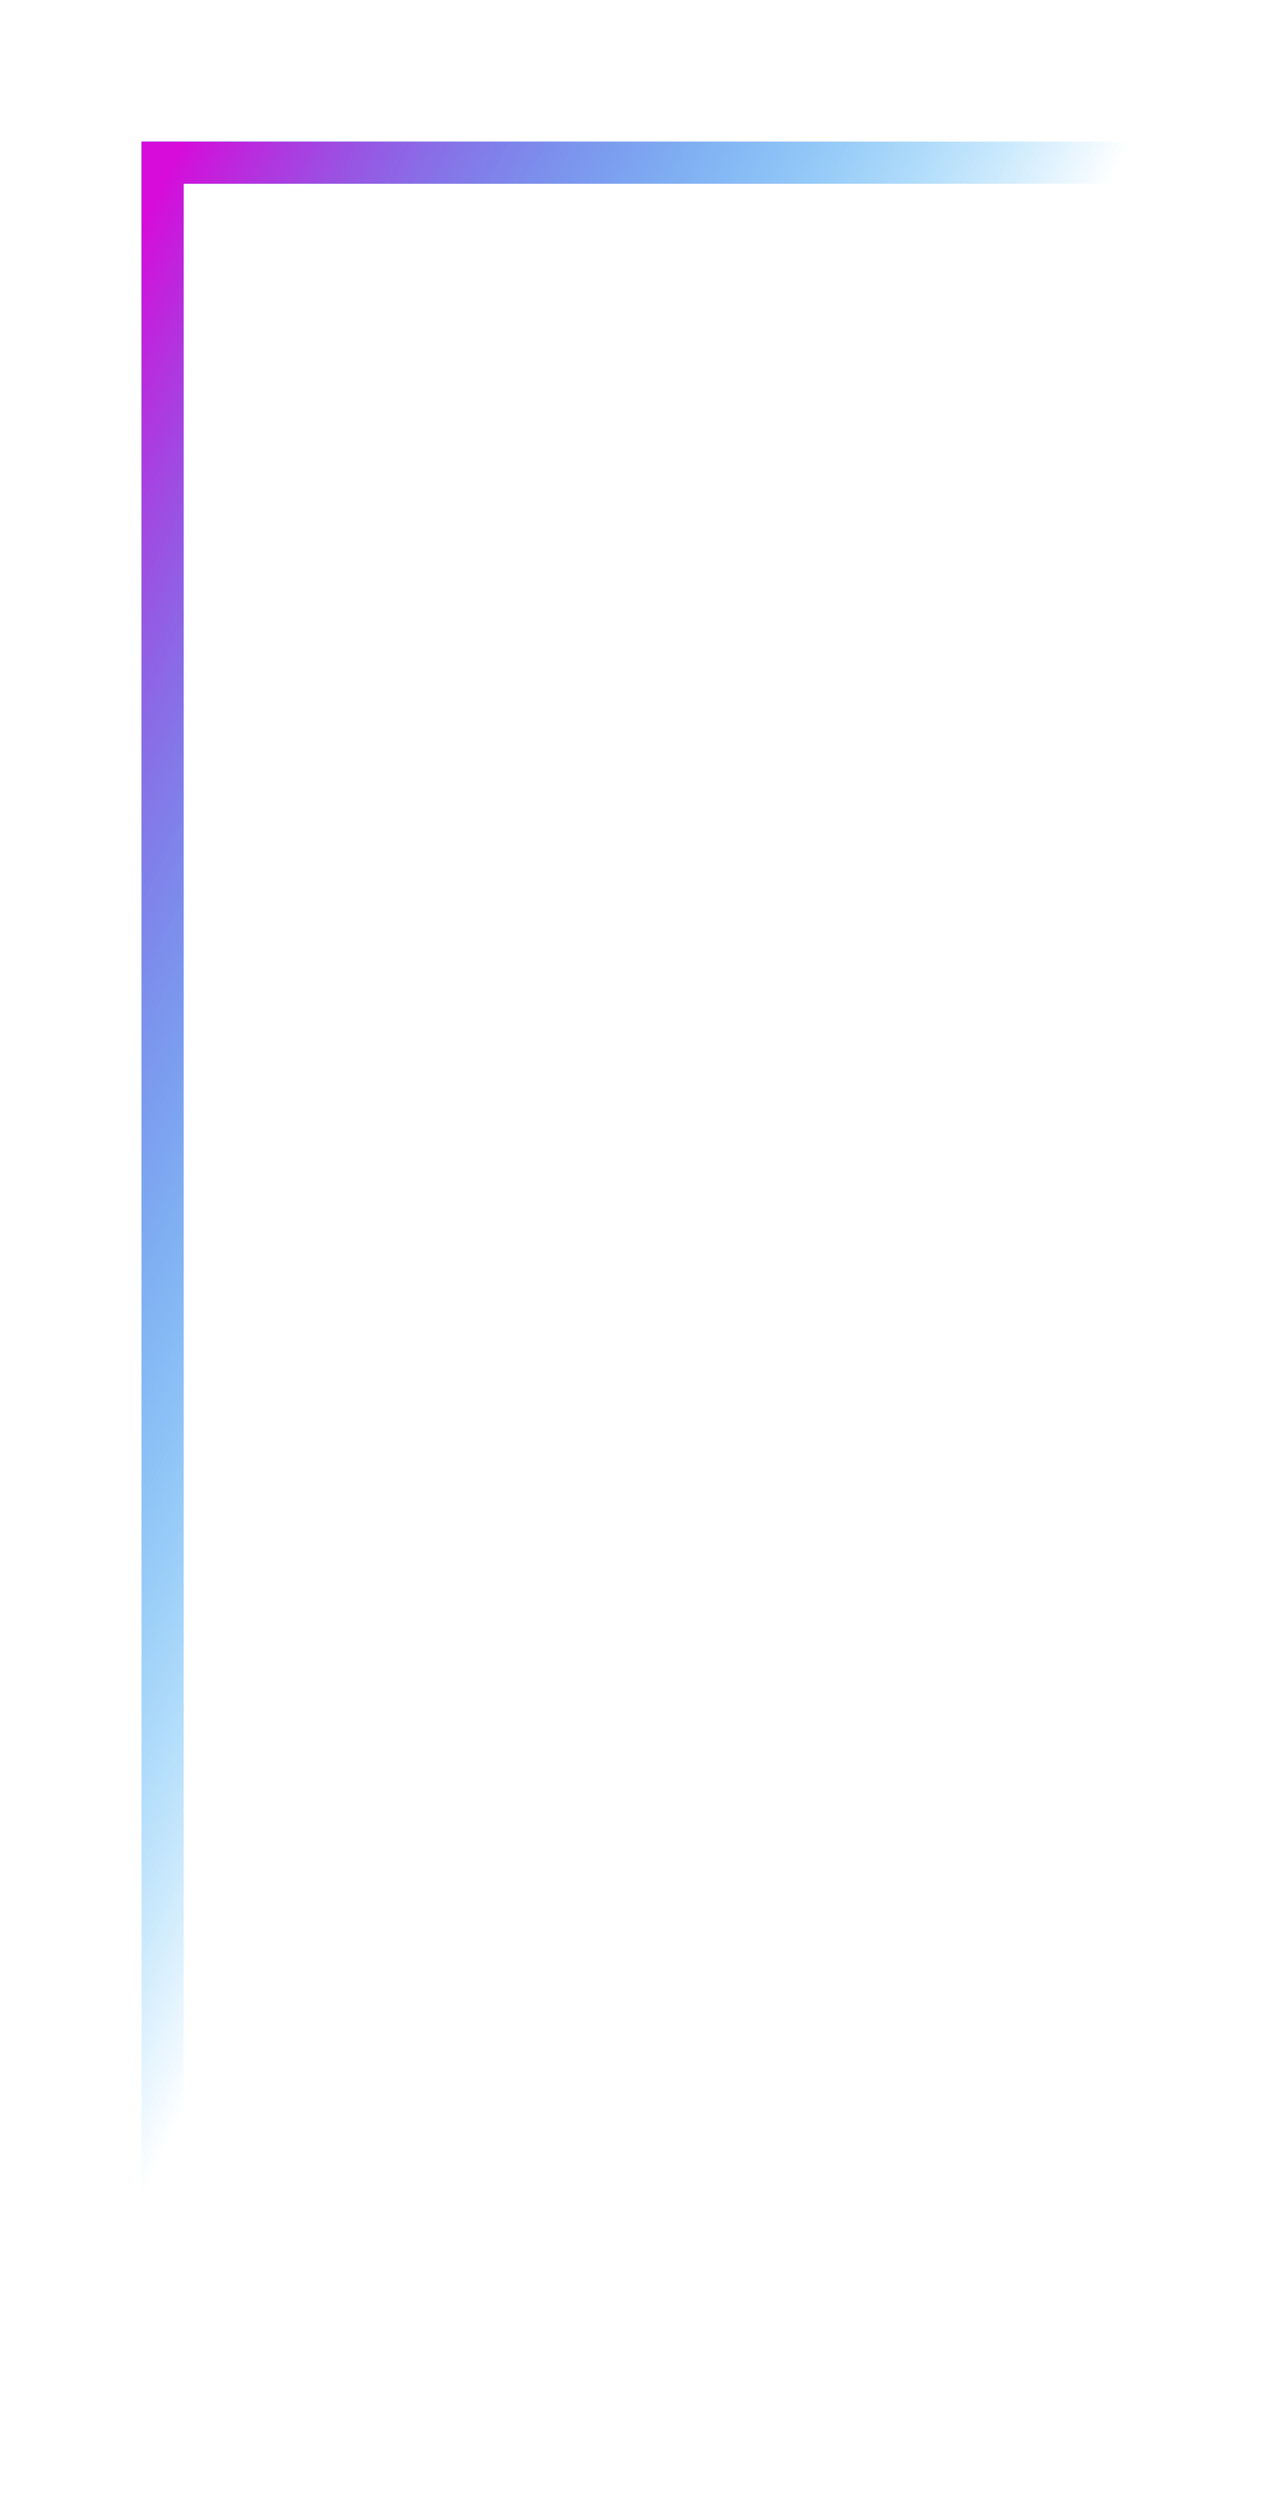 <svg width="149" height="292" viewBox="0 0 149 292" fill="none" xmlns="http://www.w3.org/2000/svg">
<g filter="url(#filter0_f_2409_17634)">
<path d="M19 275.336V19H132.041" stroke="url(#paint0_linear_2409_17634)" stroke-width="4.927"/>
</g>
<path d="M19 275.336V19H132.041" stroke="url(#paint1_linear_2409_17634)" stroke-width="4.927"/>
<defs>
<filter id="filter0_f_2409_17634" x="0.112" y="0.112" width="148.353" height="291.648" filterUnits="userSpaceOnUse" color-interpolation-filters="sRGB">
<feFlood flood-opacity="0" result="BackgroundImageFix"/>
<feBlend mode="normal" in="SourceGraphic" in2="BackgroundImageFix" result="shape"/>
<feGaussianBlur stdDeviation="8.212" result="effect1_foregroundBlur_2409_17634"/>
</filter>
<linearGradient id="paint0_linear_2409_17634" x1="19" y1="21.396" x2="108.889" y2="64.657" gradientUnits="userSpaceOnUse">
<stop stop-color="#01EAF2"/>
<stop offset="1" stop-color="#3B65FF" stop-opacity="0"/>
</linearGradient>
<linearGradient id="paint1_linear_2409_17634" x1="19" y1="21.396" x2="108.889" y2="64.657" gradientUnits="userSpaceOnUse">
<stop stop-color="#D70BDA"/>
<stop offset="1" stop-color="#01EAF2" stop-opacity="0"/>
</linearGradient>
</defs>
</svg>
